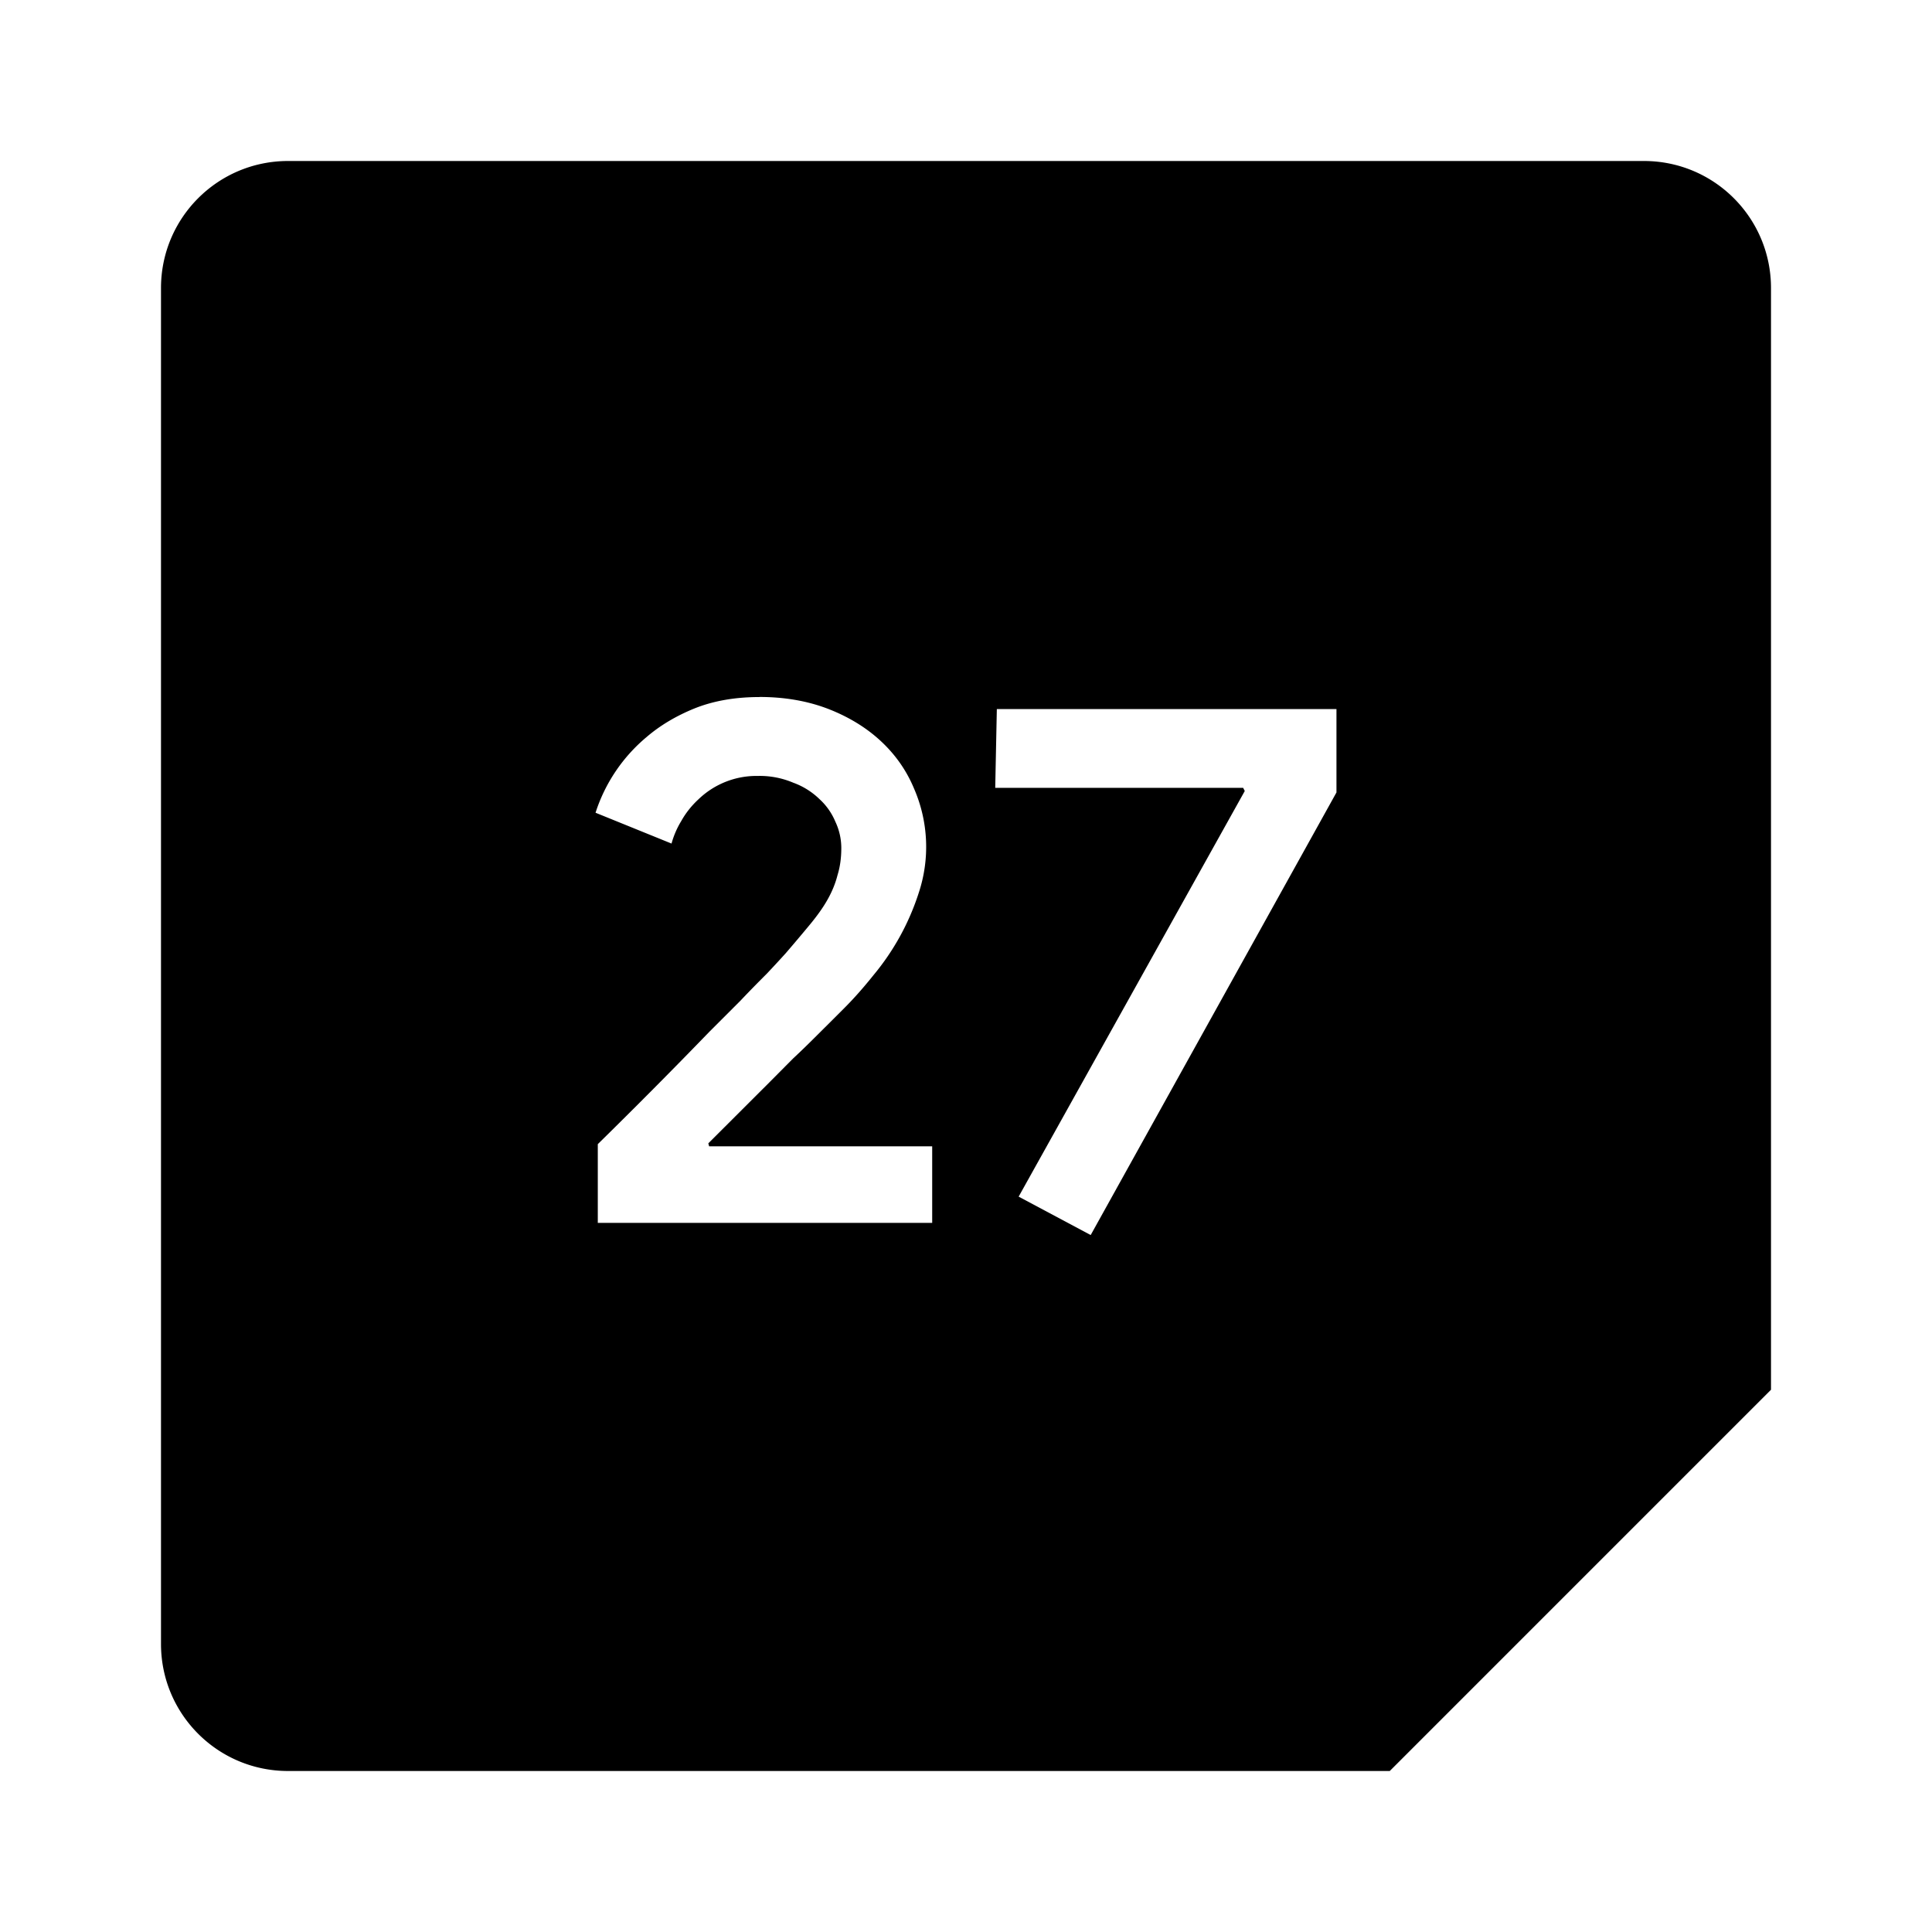 <svg xmlns="http://www.w3.org/2000/svg" width="24" height="24"><path d="M3.578 2C2.706 2 2 2.706 2 3.578v16.844C2 21.294 2.706 22 3.578 22h13.686L22 17.264V3.578C22 2.706 21.294 2 20.422 2H3.578zm5.856 6.658c.317 0 .604.051.859.15.255.1.472.233.652.401.18.168.317.364.41.588a1.815 1.815 0 0 1 .057 1.297 3.06 3.06 0 0 1-.56 1.018c-.119.149-.24.287-.364.411l-.14.14-.225.224c-.08.08-.17.168-.27.261l-.298.3-.756.755.01.037h2.771v.951H7.426v-.978a75.666 75.666 0 0 0 1.39-1.4l.383-.383c.118-.125.229-.237.328-.336.1-.106.177-.19.233-.252.118-.137.221-.26.308-.365.087-.106.16-.208.215-.307.056-.1.096-.2.121-.299.031-.1.047-.211.047-.336a.765.765 0 0 0-.074-.328.79.79 0 0 0-.197-.28.912.912 0 0 0-.326-.204 1.065 1.065 0 0 0-.44-.084 1.038 1.038 0 0 0-.736.289c-.087.08-.16.172-.215.271a1.087 1.087 0 0 0-.121.28l-.944-.383a2.04 2.04 0 0 1 .635-.941c.168-.144.368-.263.598-.356.236-.094.504-.14.803-.14zm2.949.15h4.219v1.036l-3.053 5.498-.895-.477 2.809-5.039-.02-.039h-3.08l.02-.978z"/></svg>